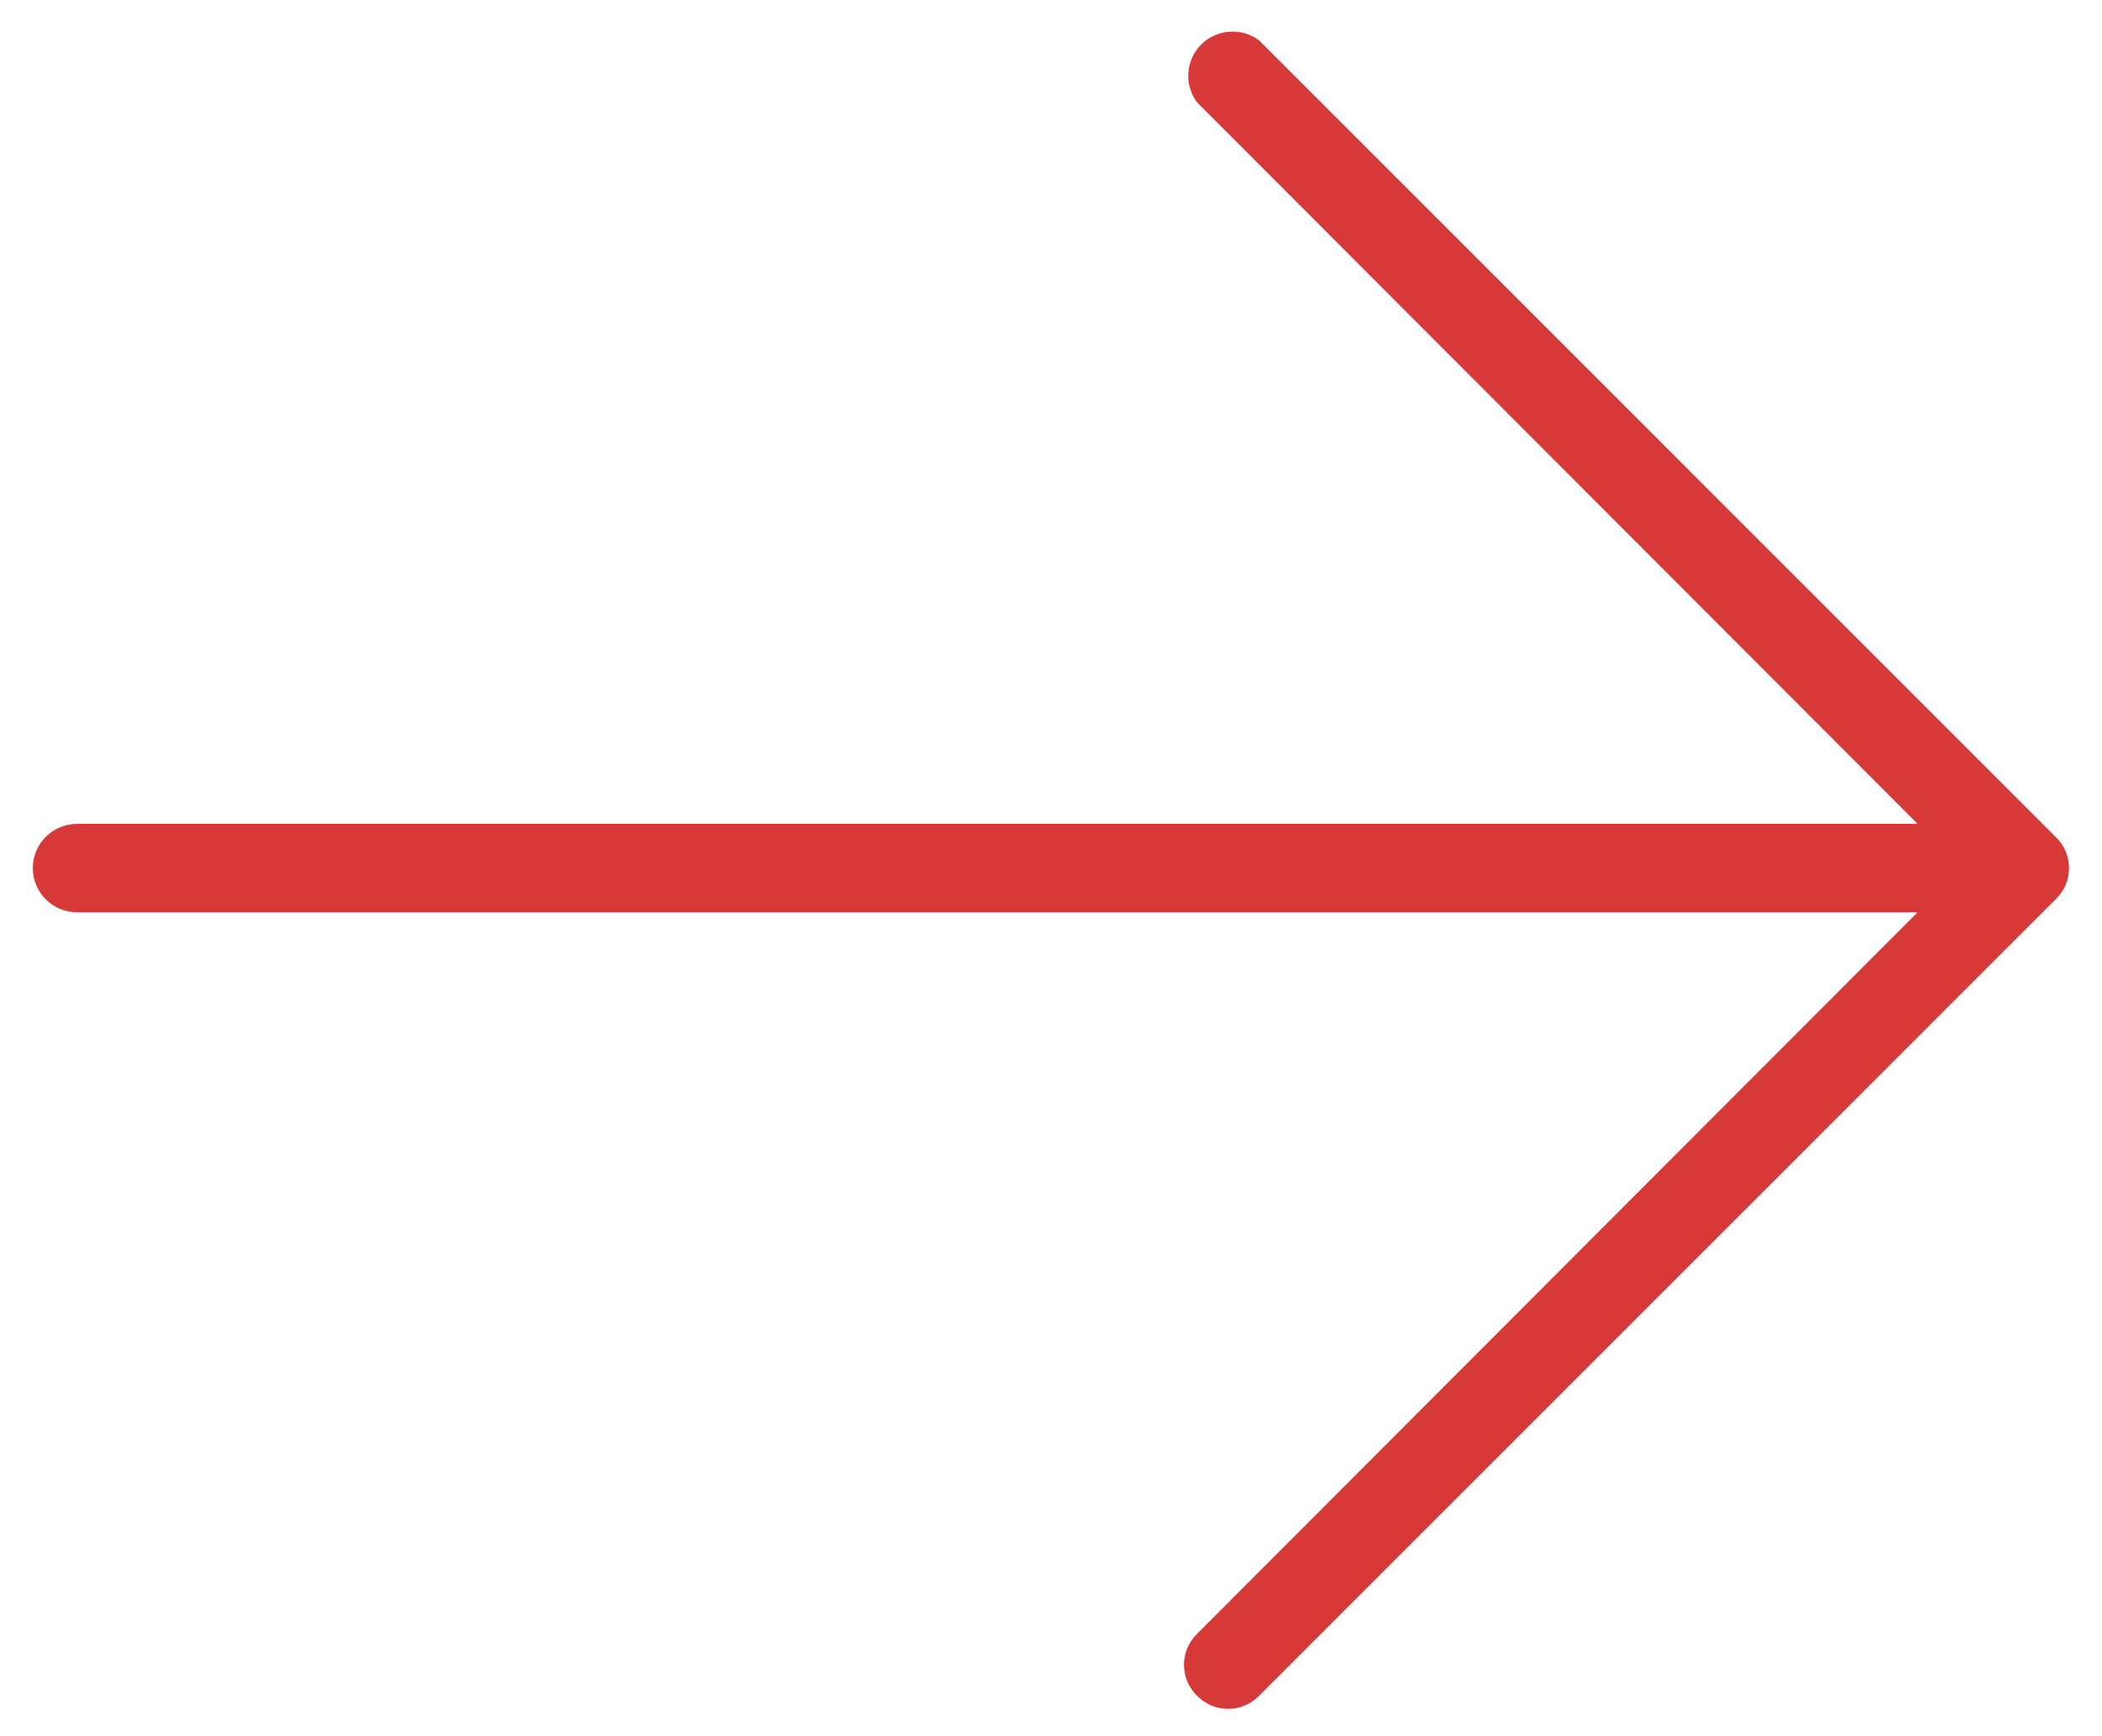 <svg width="23" height="19" viewBox="0 0 23 19" fill="none" xmlns="http://www.w3.org/2000/svg">
<path d="M22.495 9.839L13.777 18.558C13.732 18.603 13.68 18.639 13.622 18.664C13.563 18.689 13.501 18.701 13.438 18.701C13.374 18.701 13.312 18.689 13.253 18.664C13.195 18.639 13.143 18.603 13.098 18.558C13.053 18.514 13.017 18.461 12.992 18.403C12.968 18.345 12.955 18.282 12.955 18.219C12.955 18.155 12.968 18.093 12.992 18.035C13.017 17.976 13.053 17.924 13.098 17.88L20.982 9.984H0.844C0.715 9.984 0.592 9.933 0.501 9.843C0.41 9.752 0.359 9.628 0.359 9.5C0.359 9.372 0.41 9.248 0.501 9.158C0.592 9.067 0.715 9.016 0.844 9.016H20.982L13.098 1.12C13.028 1.027 12.995 0.912 13.003 0.795C13.011 0.679 13.061 0.57 13.143 0.487C13.226 0.405 13.335 0.355 13.452 0.347C13.568 0.338 13.683 0.372 13.777 0.442L22.495 9.161C22.541 9.205 22.577 9.258 22.602 9.316C22.626 9.374 22.639 9.437 22.639 9.5C22.639 9.563 22.626 9.626 22.602 9.684C22.577 9.742 22.541 9.795 22.495 9.839Z" fill="#D73939"/>
</svg>
